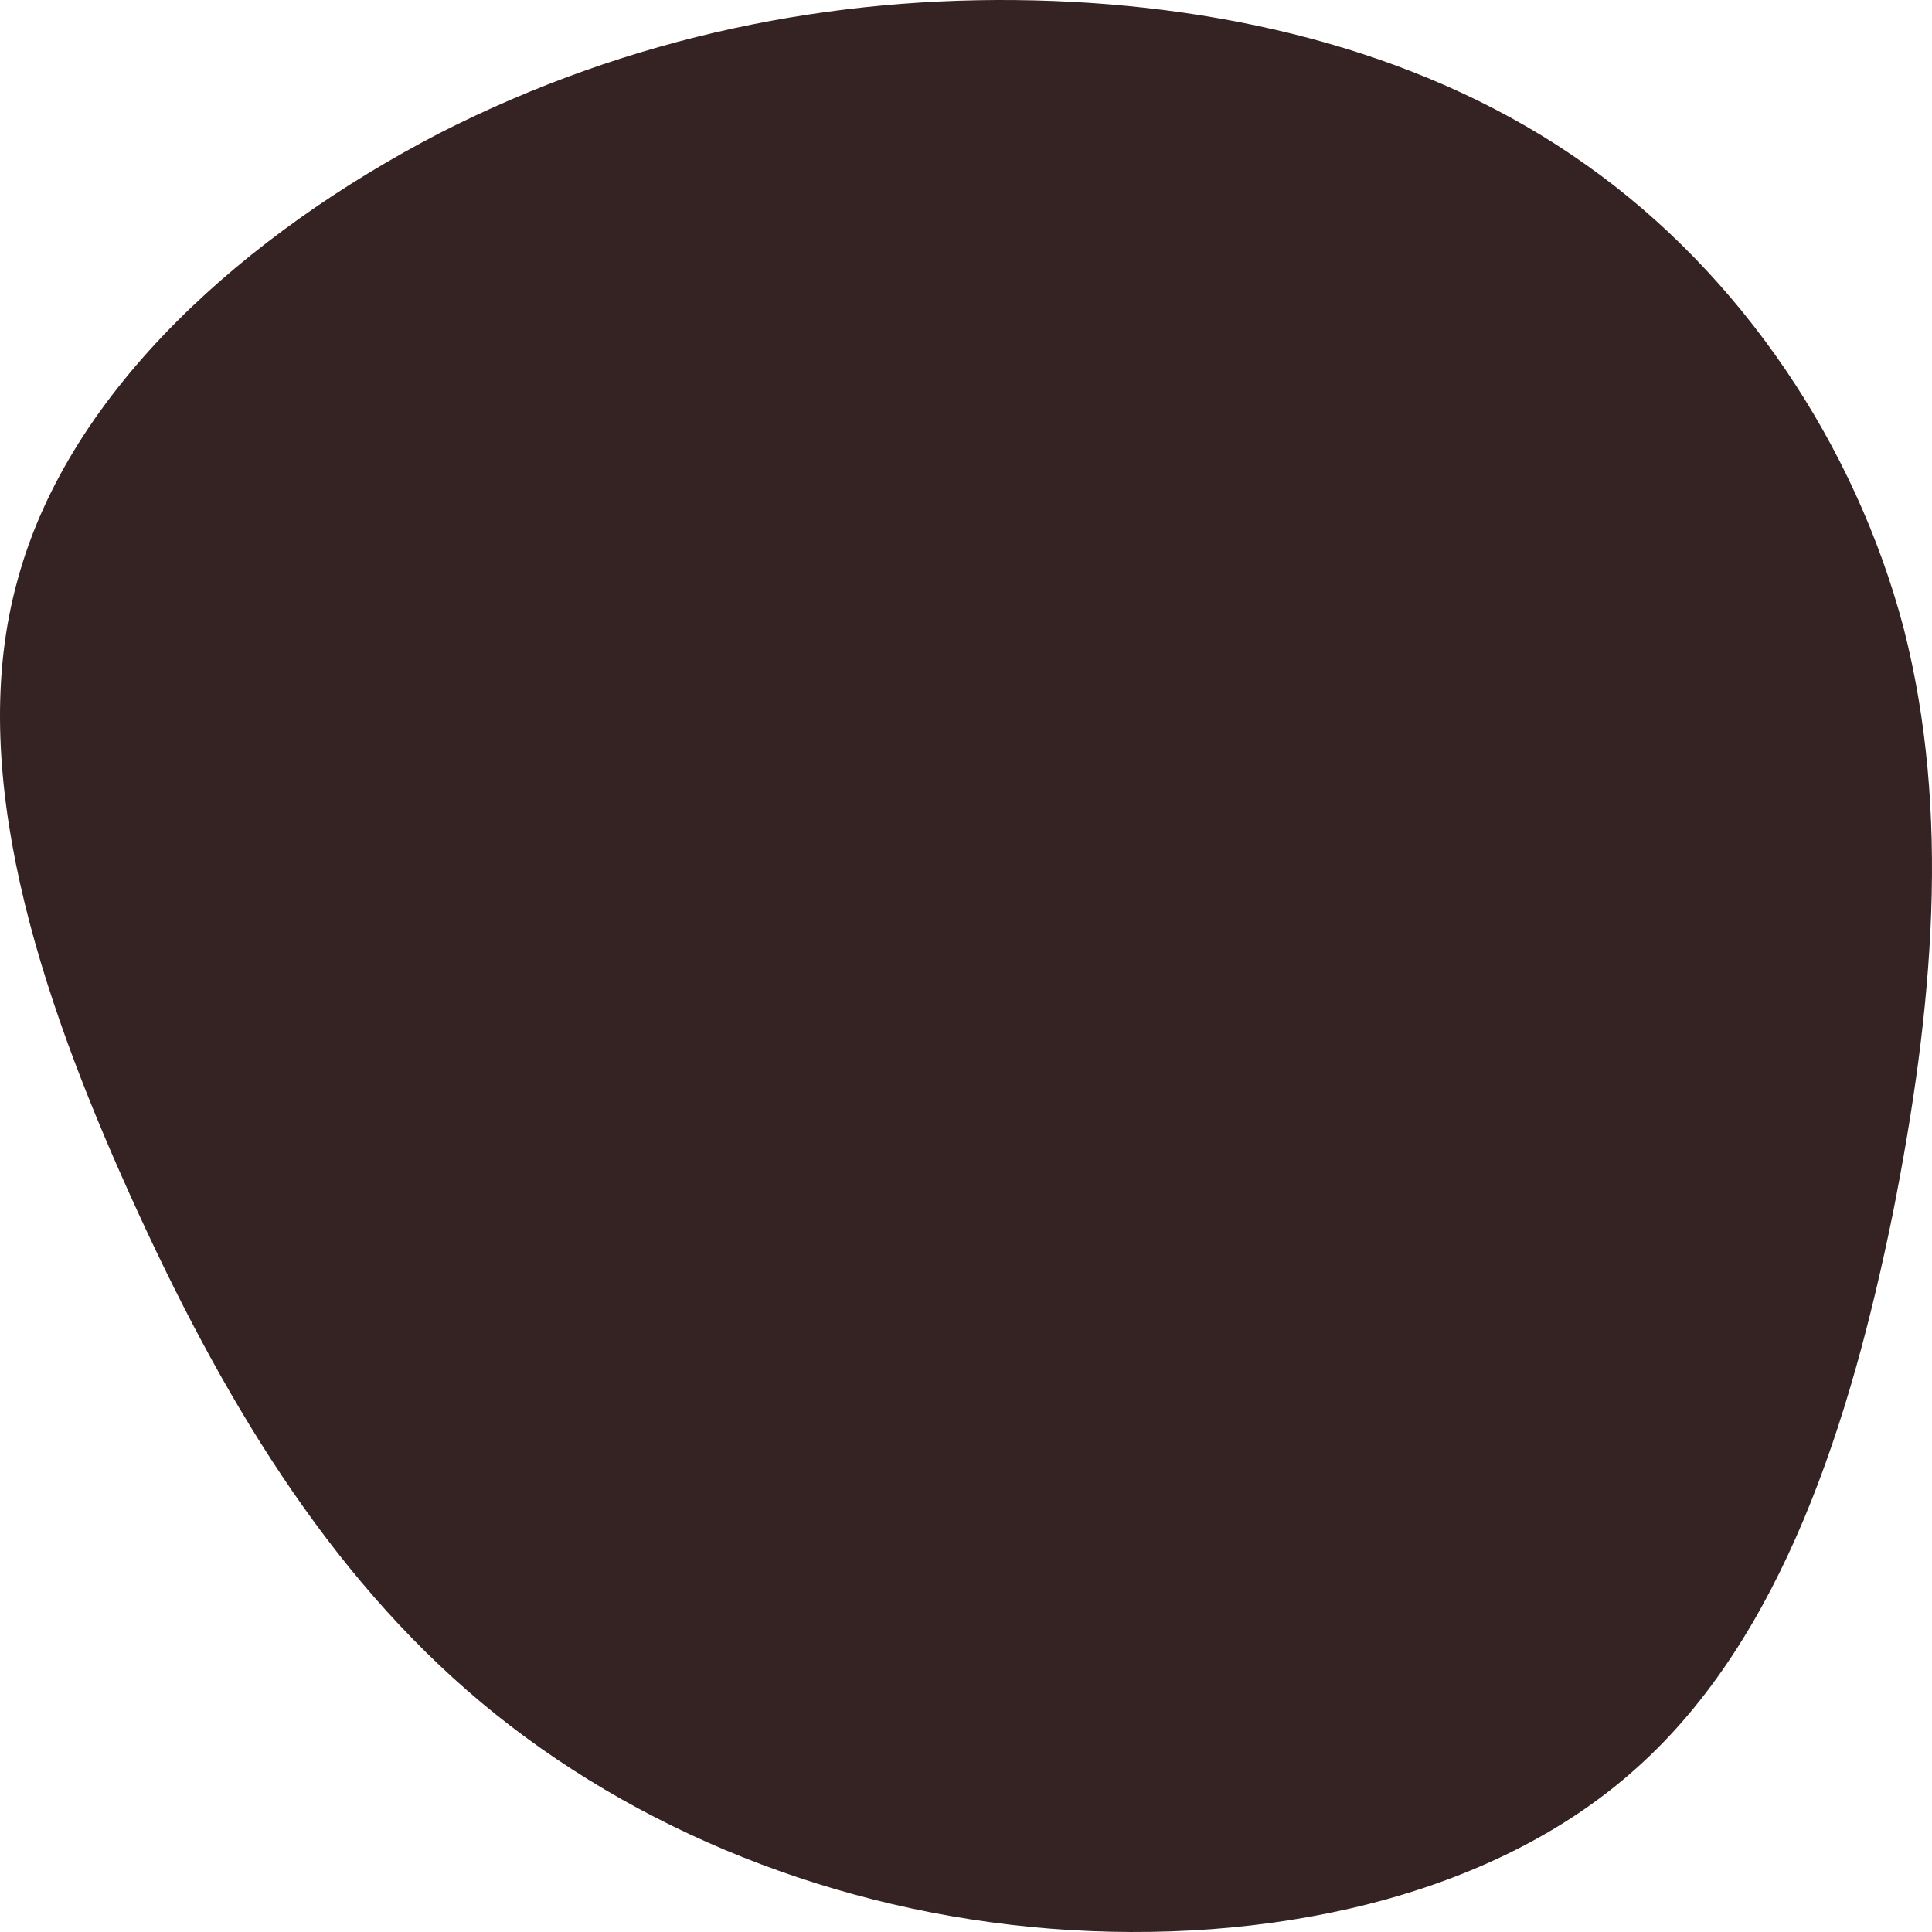 <svg width="505" height="505" viewBox="0 0 505 505" fill="none" xmlns="http://www.w3.org/2000/svg">
    <g clip-path="url(#clip0_239_150)">
        <path
            d="M414.573 43.078C455.283 71.834 484.948 116.39 497.571 164.106C509.879 212.137 505.461 263.329 494.731 317.365C483.686 371.401 466.013 427.965 427.827 462.093C389.642 496.537 330.312 508.545 274.454 504.121C218.595 499.697 165.893 478.525 125.814 445.029C85.419 411.217 57.648 364.765 33.979 312.309C10.31 259.853 -9.256 201.077 4.629 151.466C18.2 101.538 64.906 60.774 114.768 34.862C164.946 9.266 217.964 -1.162 270.351 0.102C322.738 1.366 374.178 14.322 414.573 43.078Z"
            fill="#352222" />
    </g>
    <defs>
        <clipPath id="clip0_239_150">
            <rect width="505" height="505" fill="white" />
        </clipPath>
    </defs>
</svg>